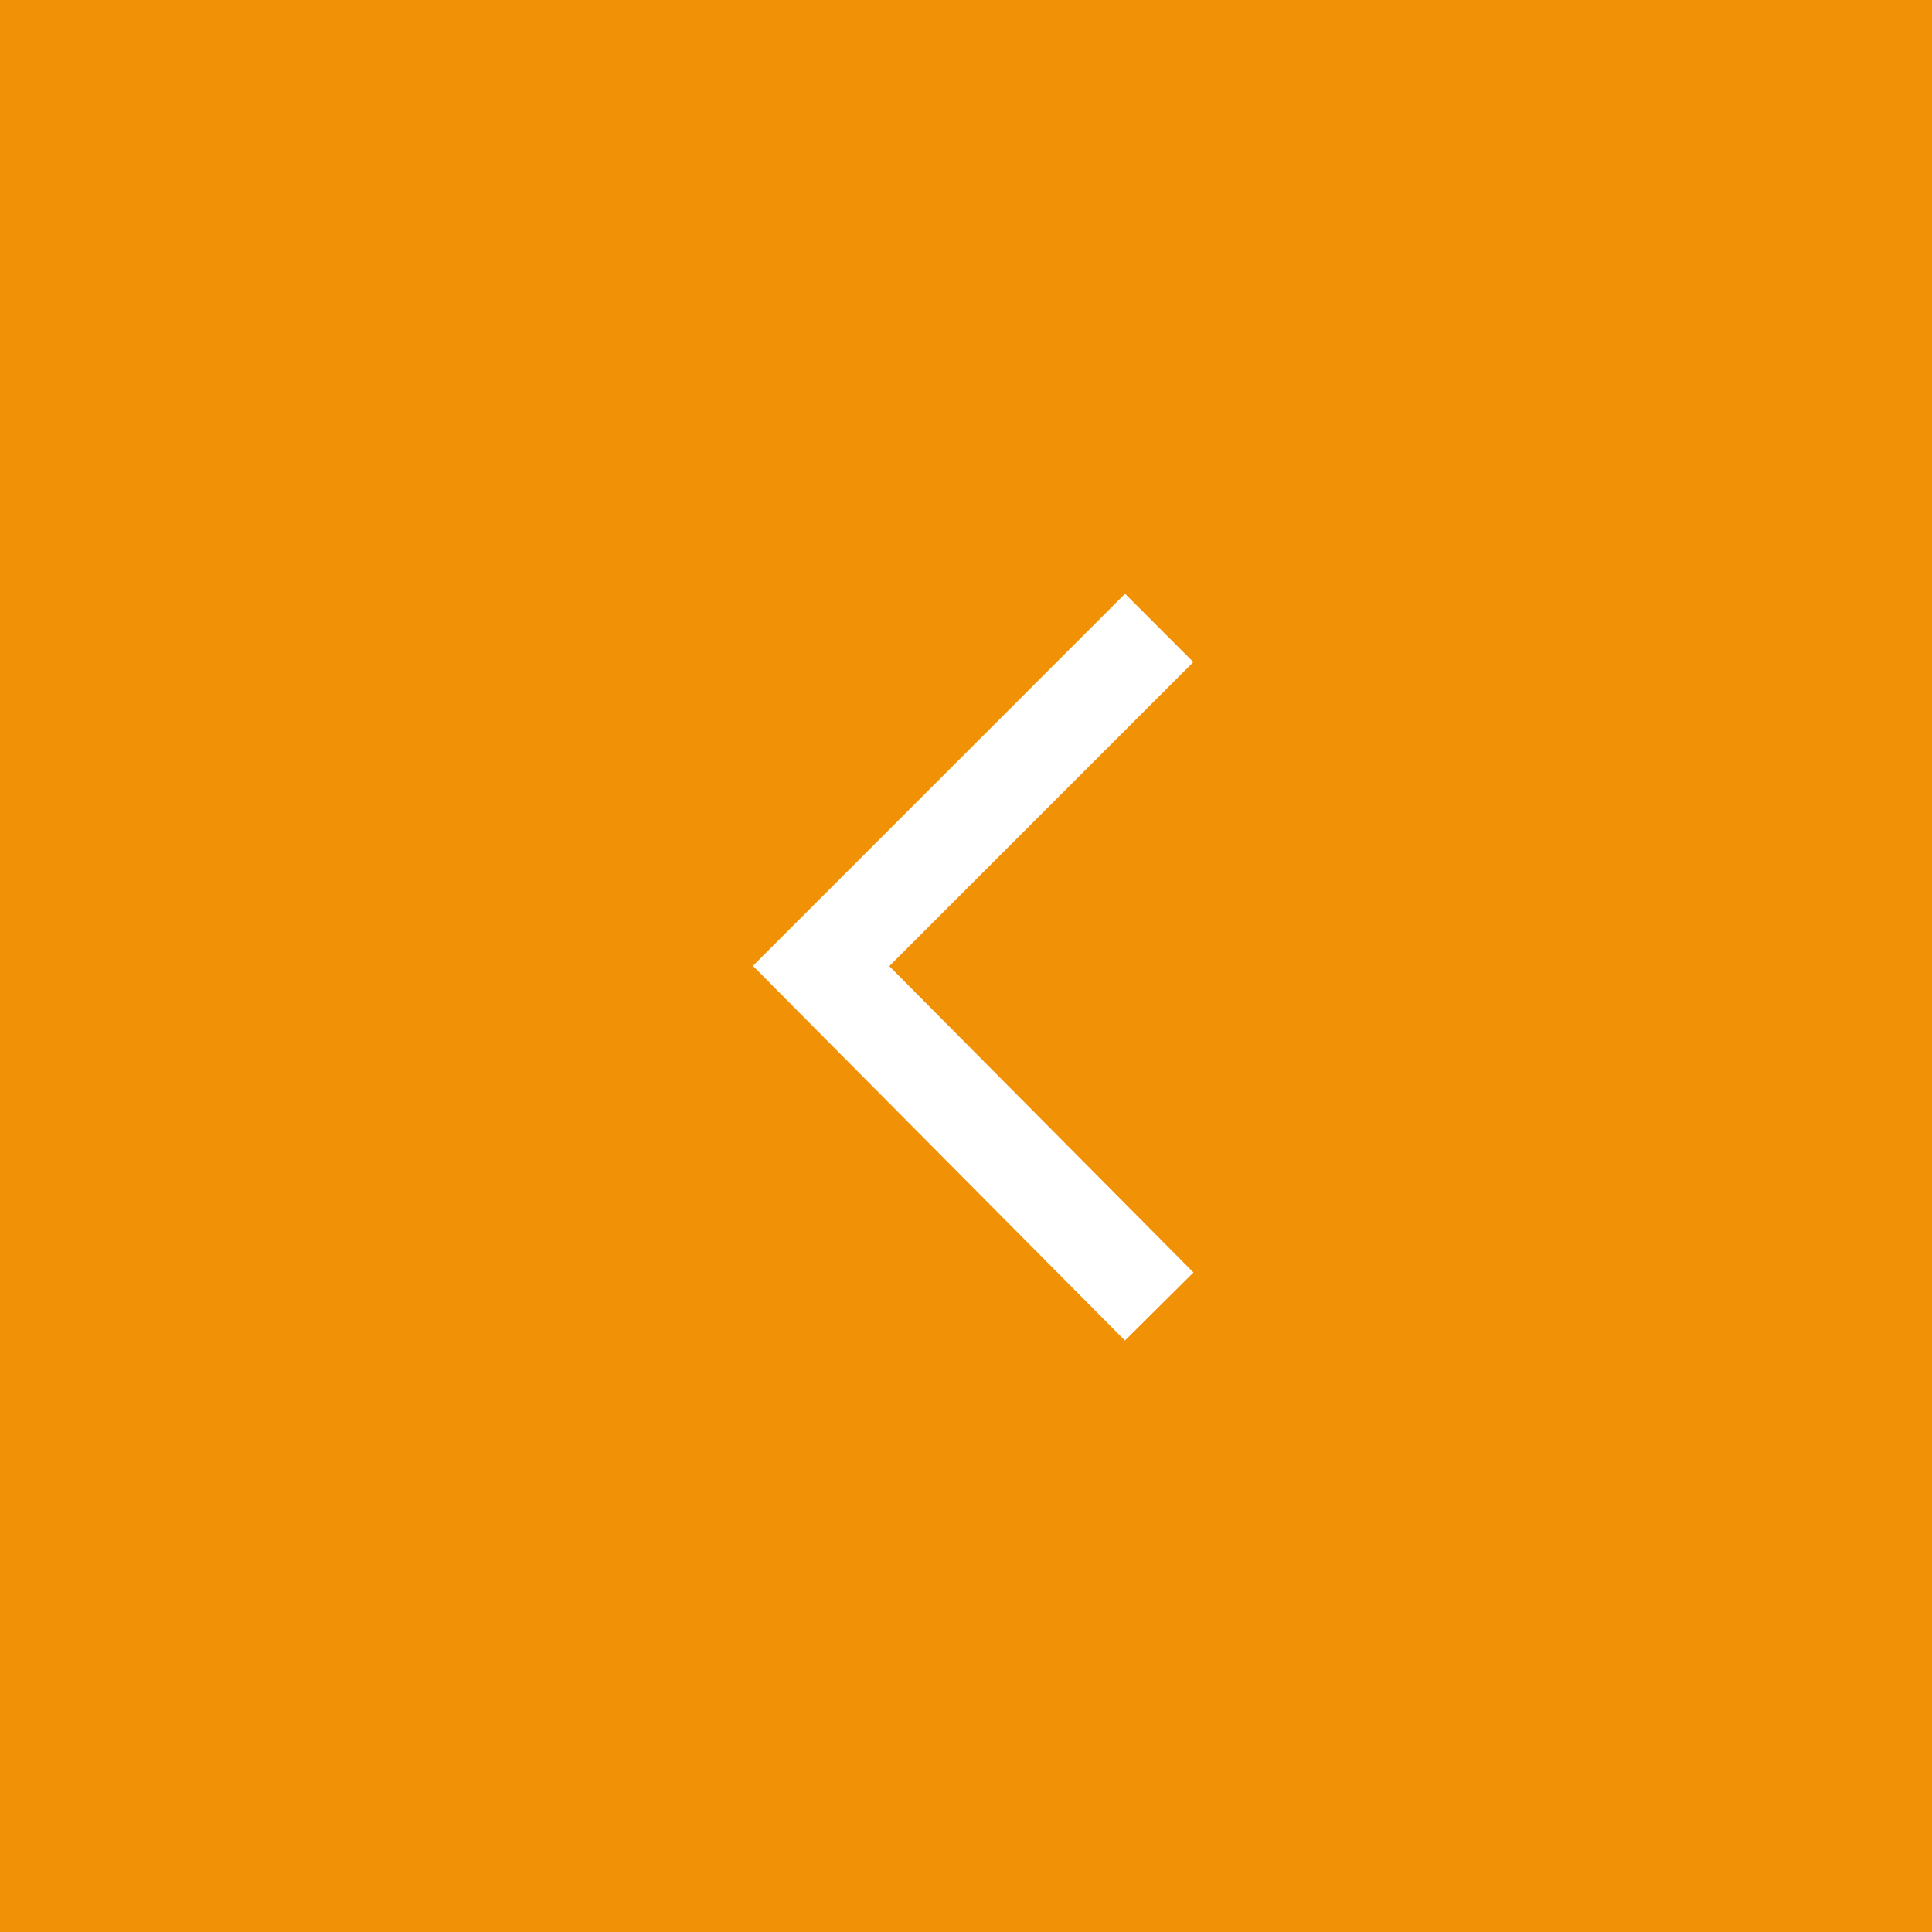 <svg width="40" height="40" viewBox="0 0 40 40" fill="none" xmlns="http://www.w3.org/2000/svg">
<rect x="0" y="0" width="40" height="40" fill="#333333" stroke="none"/>
<rect x="40" width="40" height="40" transform="rotate(90 40 0)" fill="#F19106"/>
<path d="M24 27.05L17 20L24 13" stroke="white" stroke-width="2" stroke-miterlimit="10"/>
</svg>
